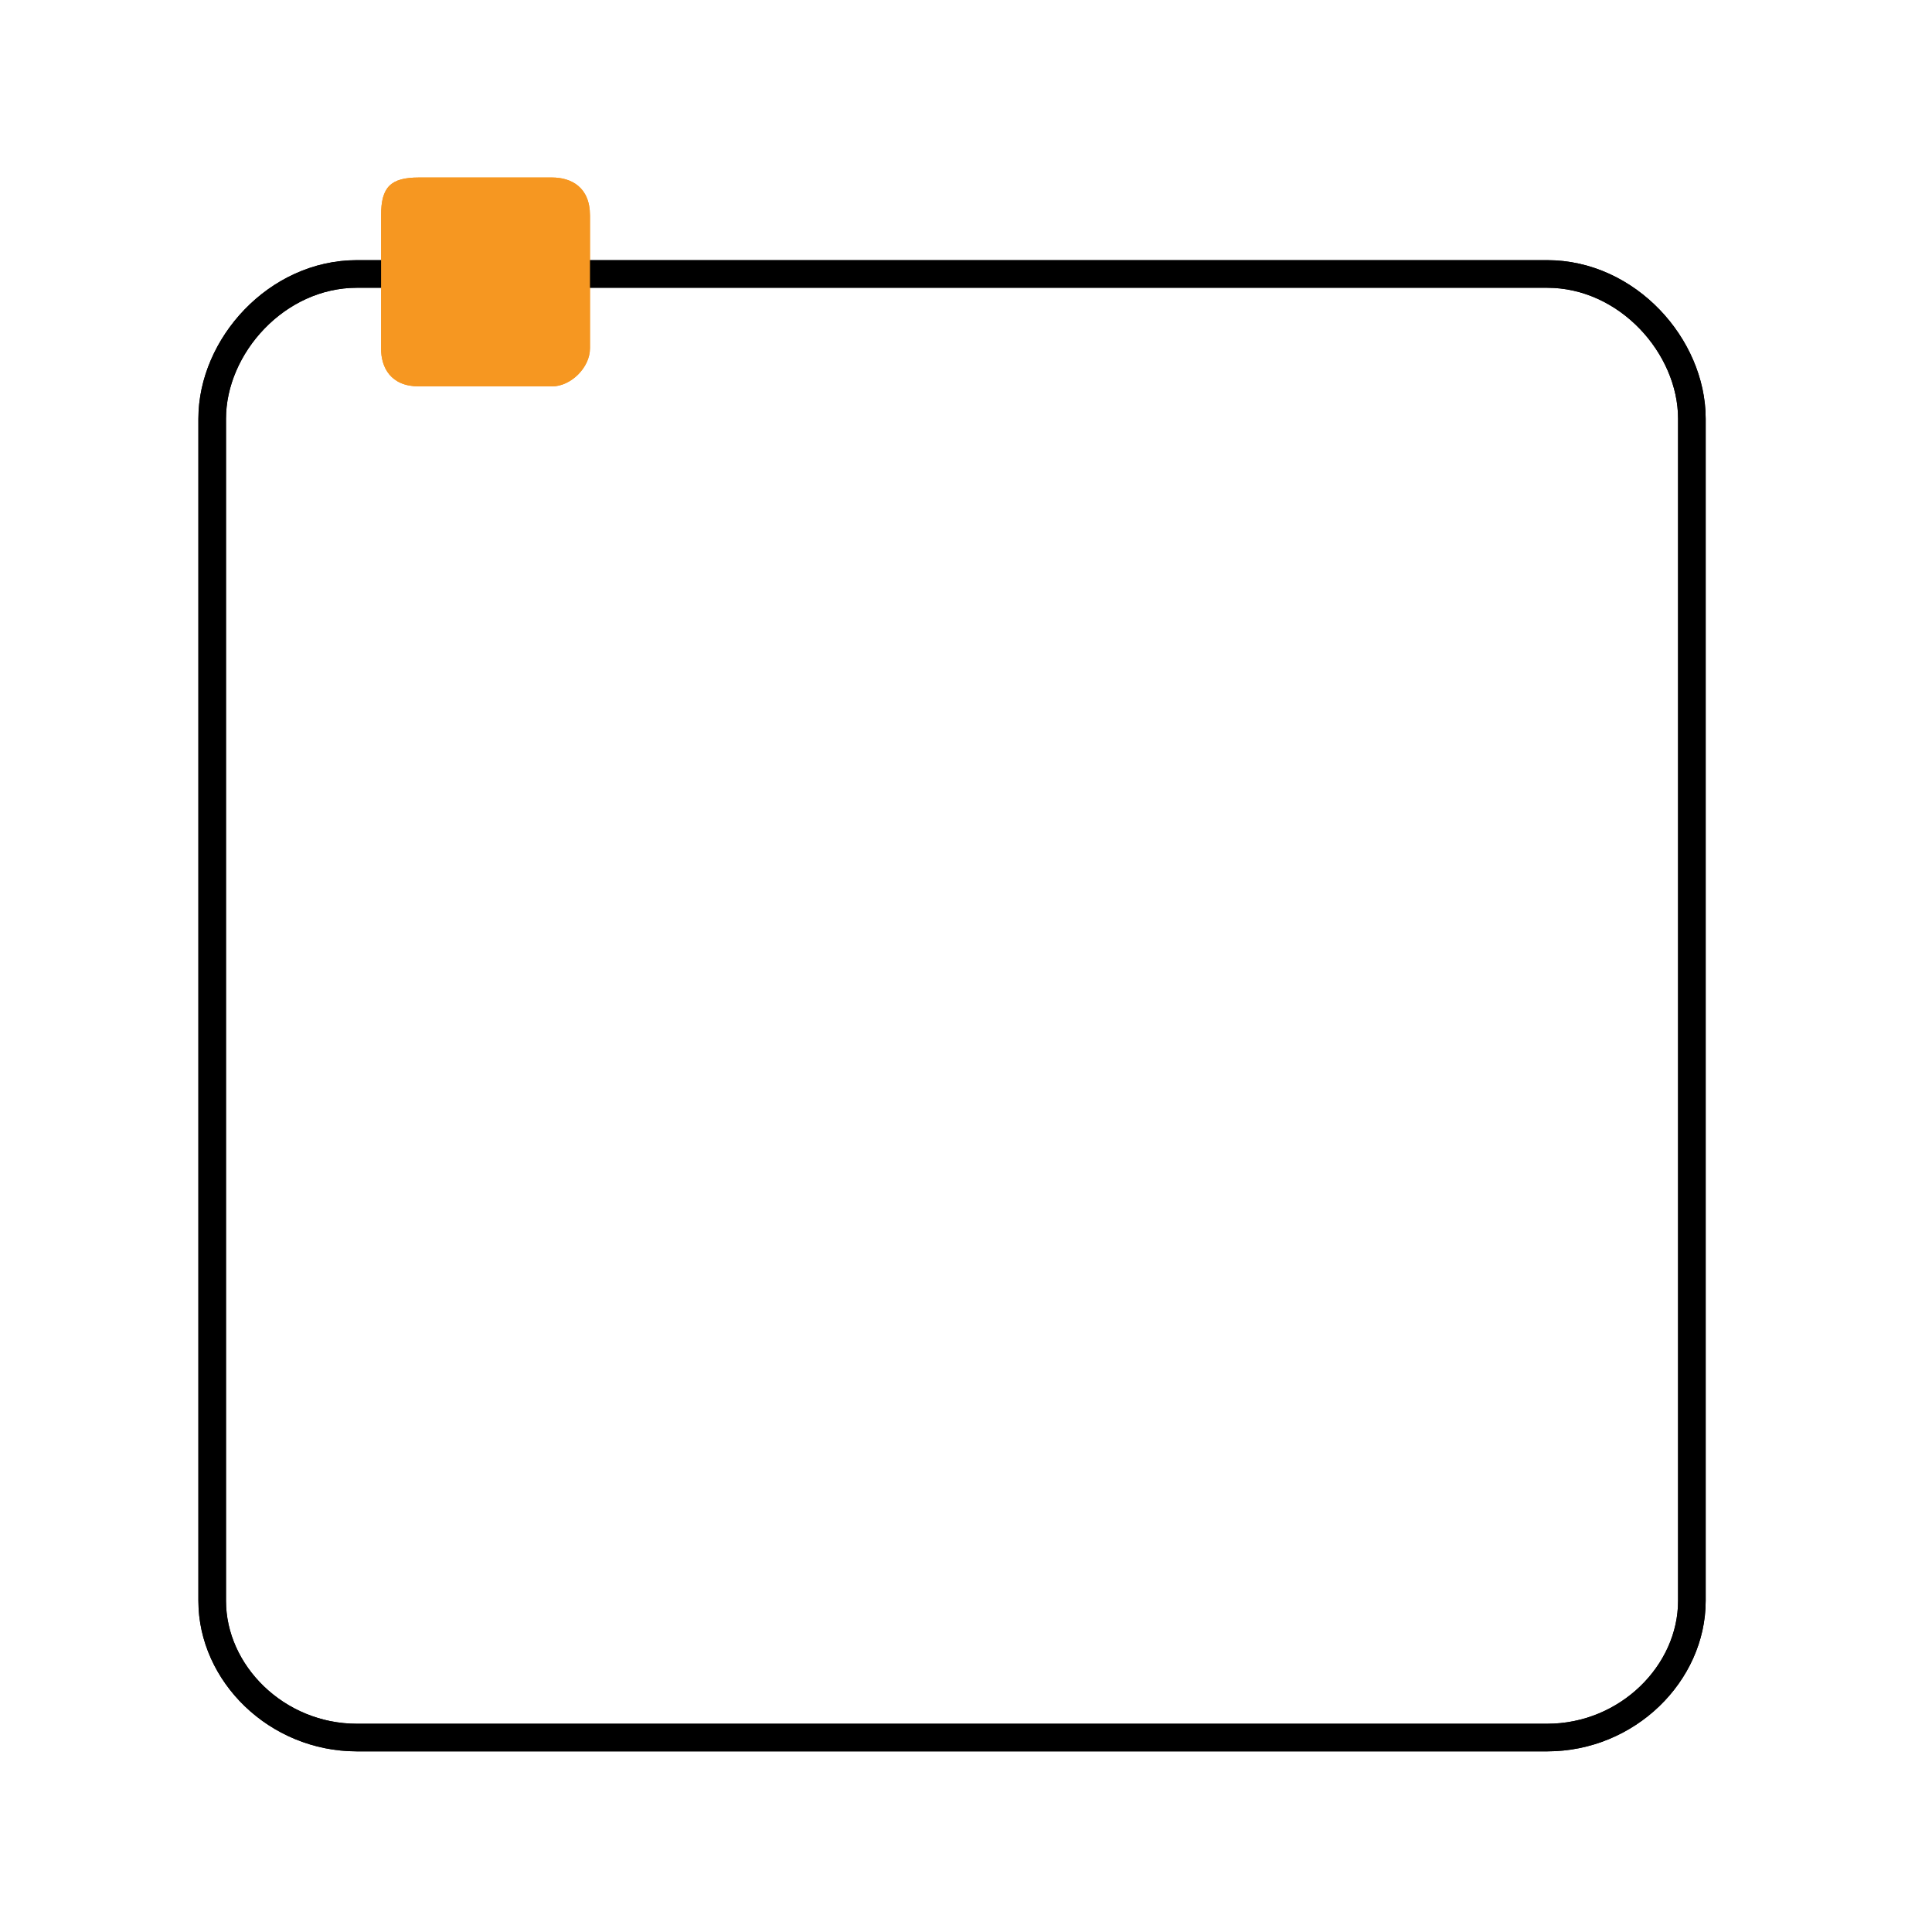 <?xml version="1.0" standalone="no"?>
<!DOCTYPE svg PUBLIC "-//W3C//DTD SVG 1.1//EN"
    "http://www.w3.org/Graphics/SVG/1.1/DTD/svg11.dtd">
<!-- Generator: Adobe Illustrator 14.0.0, SVG Export Plug-In . SVG Version: 6.00 Build 43363)  -->
<svg contentScriptType="text/ecmascript" zoomAndPan="magnify" xmlns:xlink="http://www.w3.org/1999/xlink" baseProfile="full"
    contentStyleType="text/css" id="Layer_1" enable-background="new 0 0 70 70" version="1.1" width="70px" xml:space="preserve"
    preserveAspectRatio="xMidYMid meet" viewBox="0 0 70 70" height="70px" xmlns="http://www.w3.org/2000/svg" x="0px" y="0px">      
    <g>              
        <path fill="none" stroke-miterlimit="10" d=
            "M12.933,9.926c-2.915,0-5.245,2.622-5.245,5.245v42.831c0,2.622,2.33,4.953,5.245,4.953h43.122c2.914,0,5.245-2.331,5.245-4.953 
            V15.171c0-2.623-2.331-5.245-5.245-5.245H12.933z" stroke="#000000" stroke-linecap="round" stroke-linejoin="round"/>           
        <path fill="#F69721" clip-rule="evenodd" d="M13.806,12.624c0,0.688,0.345,1.376,1.376,1.376 
            C20,14,20,14,20,14c0.688,0,1.376-0.688,1.376-1.376c0-4.817,0-4.817,0-4.817c0-1.033-0.688-1.376-1.376-1.376 
            c-4.817,0-4.817,0-4.817,0c-1.032,0-1.376,0.344-1.376,1.376V12.624z" fill-rule="evenodd"/>              
        <path fill="none" stroke-miterlimit="10" d=
            "M12.933,9.926c-2.915,0-5.245,2.622-5.245,5.245v42.831c0,2.622,2.33,4.953,5.245,4.953h43.122c2.914,0,5.245-2.331,5.245-4.953 
            V15.171c0-2.623-2.331-5.245-5.245-5.245H12.933z" stroke="#000000" stroke-linecap="round" stroke-linejoin="round"/>           
        <path fill="#F69721" clip-rule="evenodd" d="M13.806,12.624c0,0.688,0.345,1.376,1.376,1.376 
            C20,14,20,14,20,14c0.688,0,1.376-0.688,1.376-1.376c0-4.817,0-4.817,0-4.817c0-1.033-0.688-1.376-1.376-1.376 
            c-4.817,0-4.817,0-4.817,0c-1.032,0-1.376,0.344-1.376,1.376V12.624z" fill-rule="evenodd"/> </g> </svg>